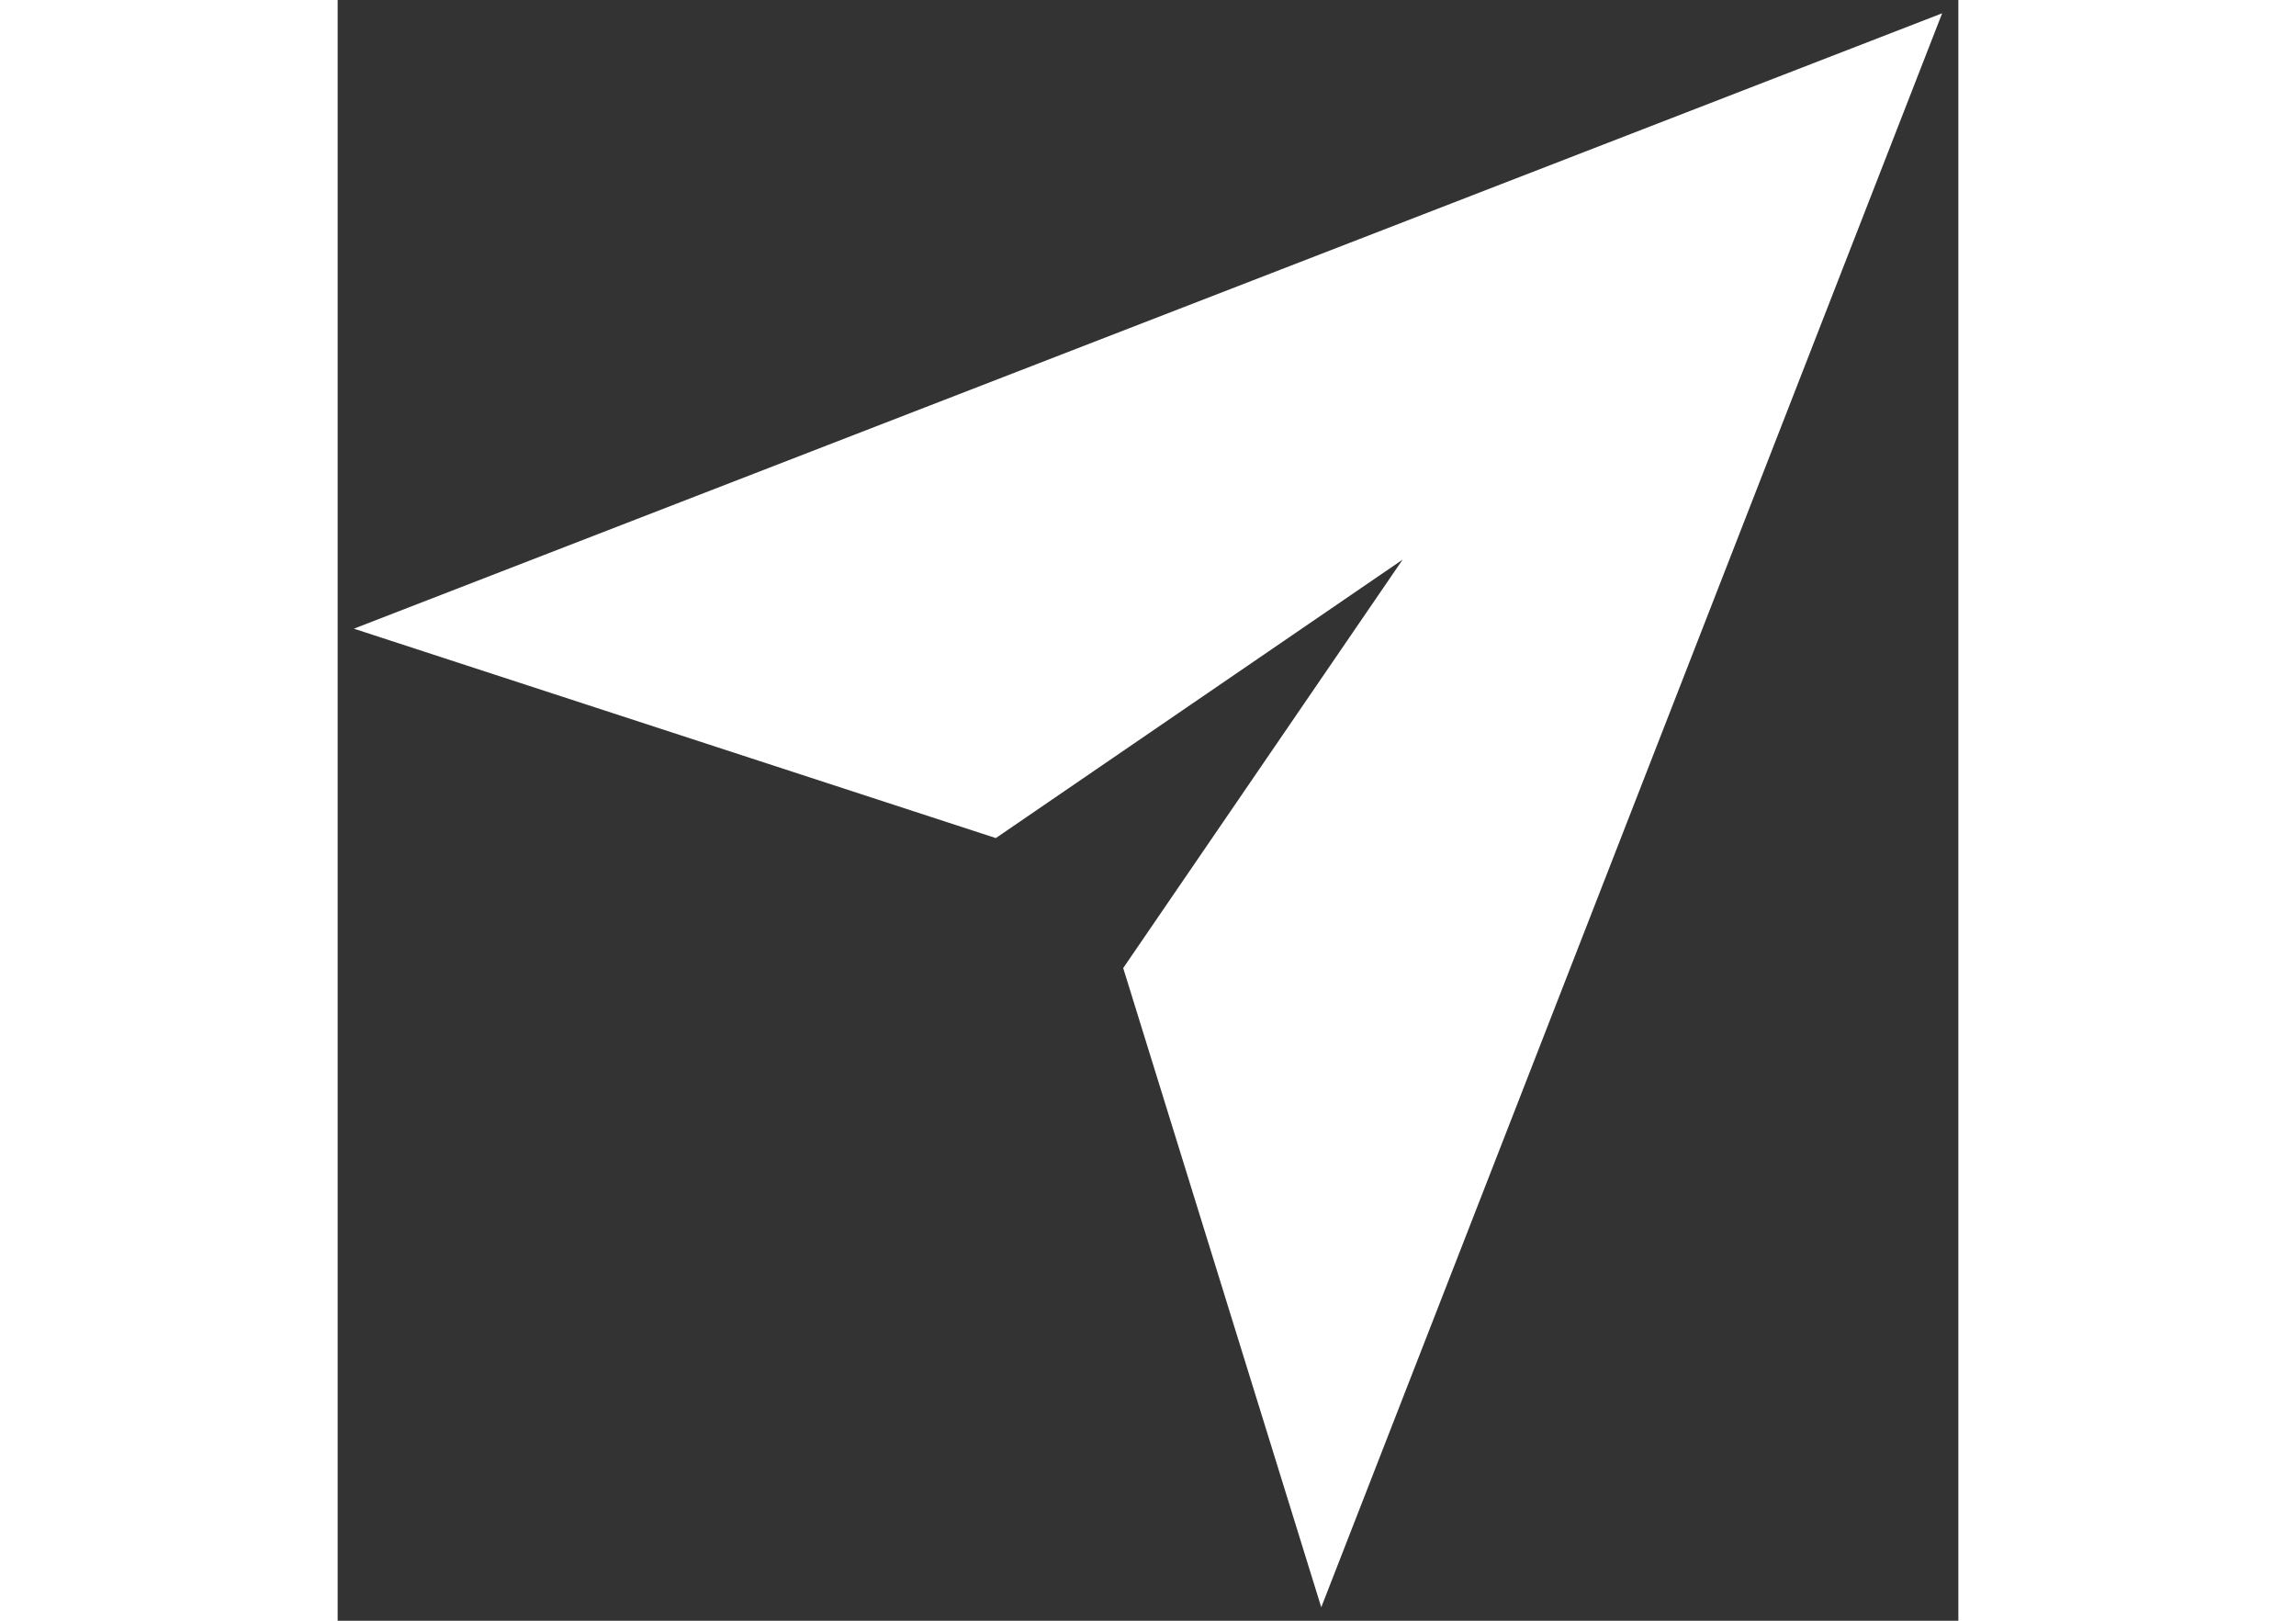<?xml version="1.0" encoding="utf-8"?>
<!-- Svg Vector Icons : http://www.onlinewebfonts.com/icon -->
<!DOCTYPE svg PUBLIC "-//W3C//DTD SVG 1.1//EN" "http://www.w3.org/Graphics/SVG/1.1/DTD/svg11.dtd">
<svg version="1.1" xmlns="http://www.w3.org/2000/svg" xmlns:xlink="http://www.w3.org/1999/xlink" x="0px" y="0px" viewBox="0 0 1000 1000" enable-background="new 0 0 1000 1000" width="34" height="24" xml:space="preserve">
<rect x="0" y="0" width="1000" height="1000" fill="#333333" stroke="none"/>
<g><path fill="white" d="M10,387.9l396.1,129.2l251-171.8l-172.4,252l122.2,394.4L990,8.2L10,387.9z"/></g>
</svg>